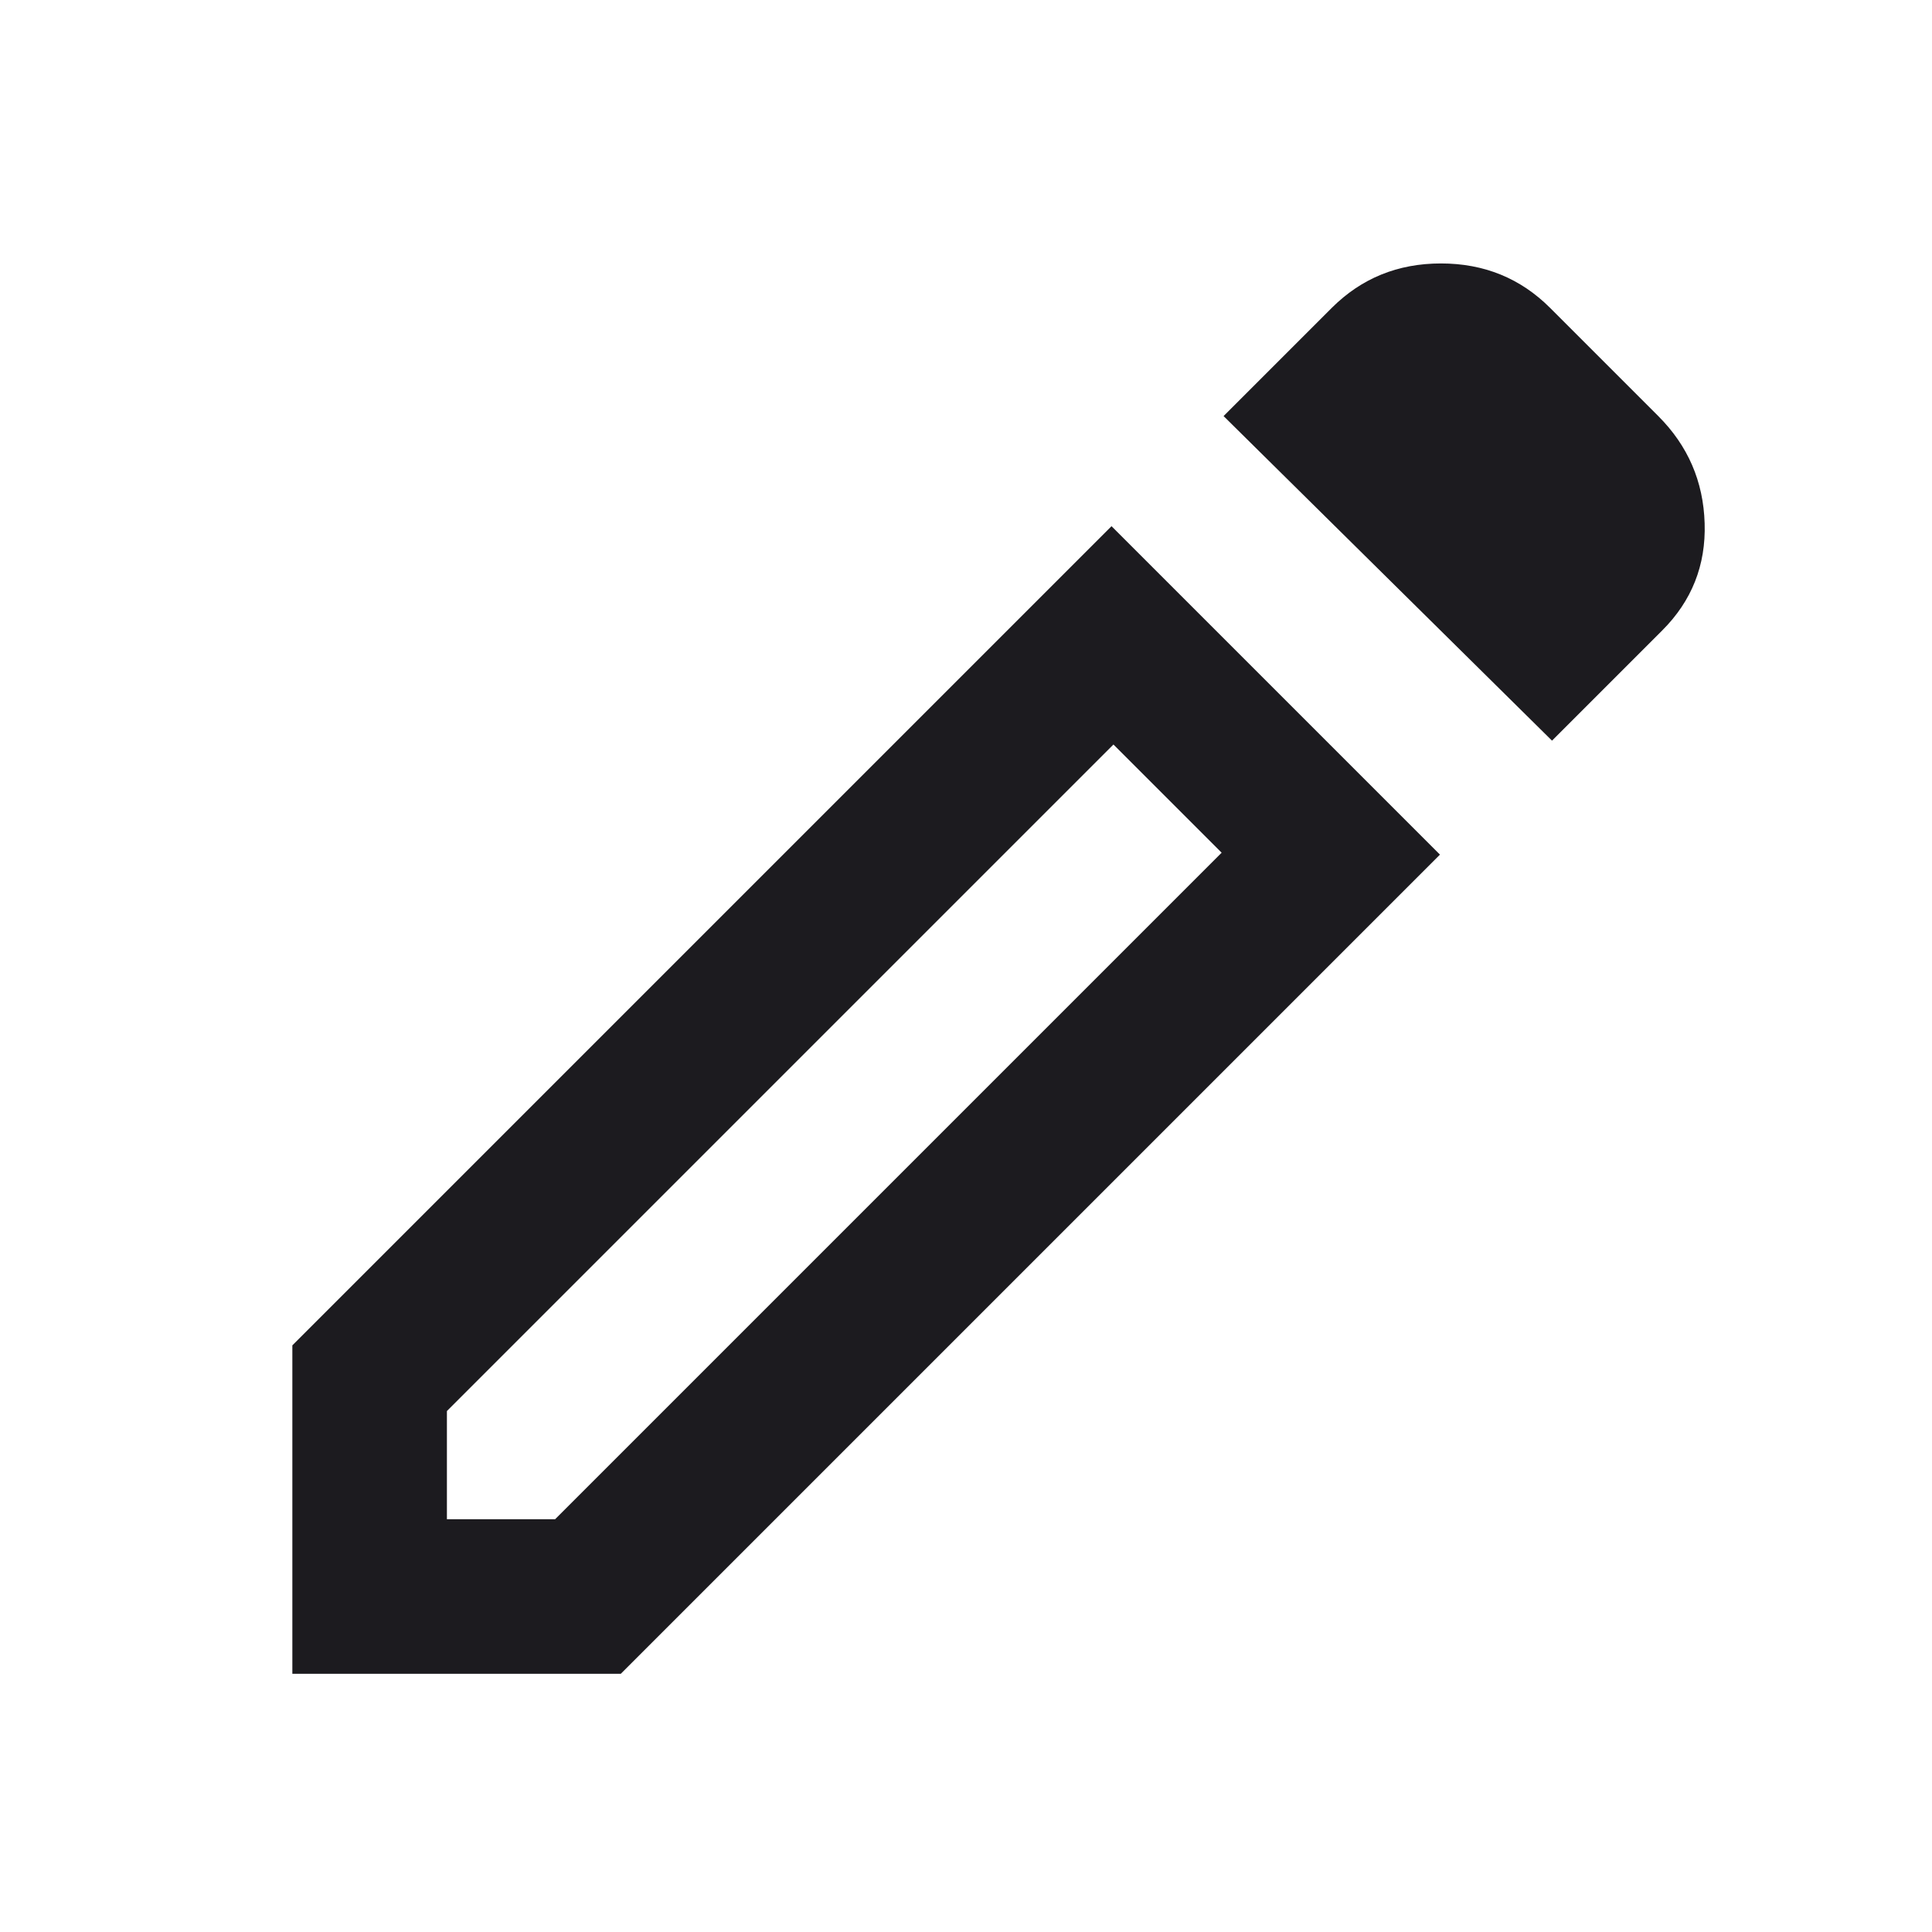 <svg width="25" height="25" viewBox="0 0 25 25" fill="none" xmlns="http://www.w3.org/2000/svg">
<mask id="mask0_49_53" style="mask-type:alpha" maskUnits="userSpaceOnUse" x="0" y="0" width="25" height="25">
<rect x="0.783" y="0.659" width="24" height="24" fill="#D9D9D9"/>
</mask>
<g mask="url(#mask0_49_53)">
<path d="M5.783 19.659H7.183L15.808 11.034L14.408 9.634L5.783 18.259V19.659ZM20.083 9.584L15.833 5.384L17.233 3.984C17.617 3.601 18.087 3.409 18.646 3.409C19.204 3.409 19.675 3.601 20.058 3.984L21.458 5.384C21.842 5.768 22.042 6.23 22.058 6.772C22.075 7.313 21.892 7.776 21.508 8.159L20.083 9.584ZM18.633 11.059L8.033 21.659H3.783V17.409L14.383 6.809L18.633 11.059Z" fill="#1C1B1F"/>
</g>
</svg>
